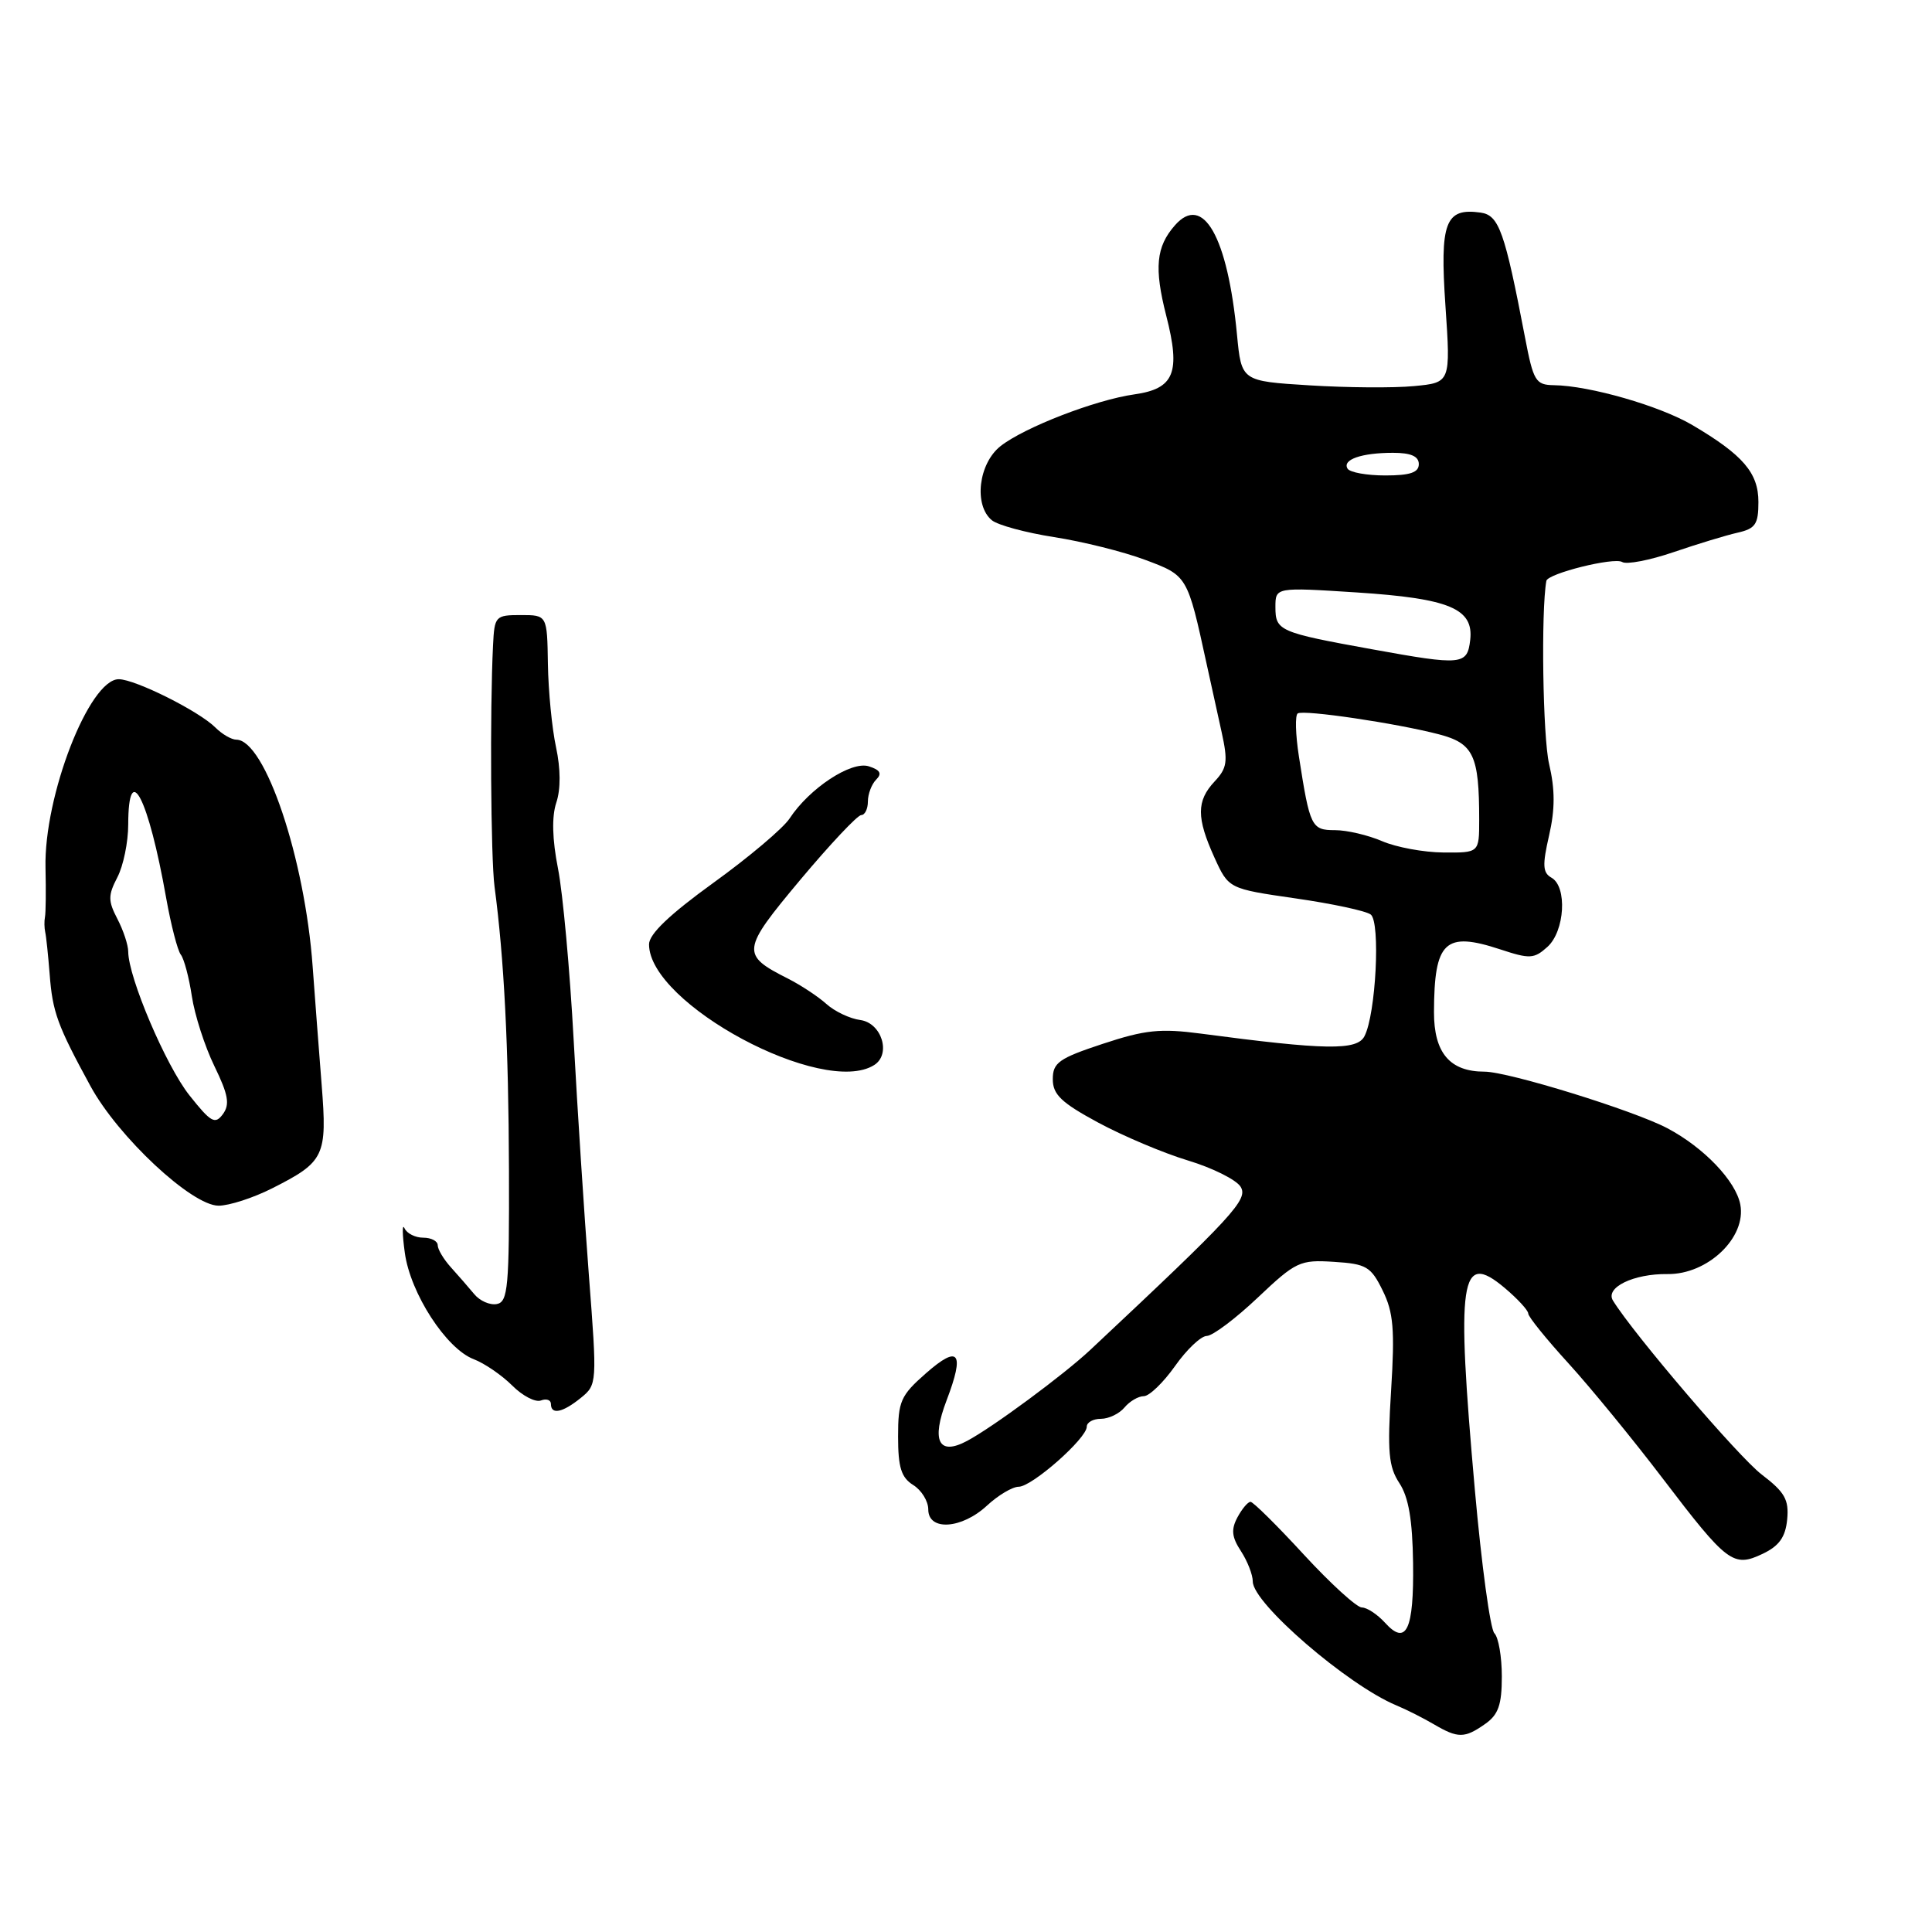 <?xml version="1.0" encoding="UTF-8" standalone="no"?>
<!DOCTYPE svg PUBLIC "-//W3C//DTD SVG 1.1//EN" "http://www.w3.org/Graphics/SVG/1.1/DTD/svg11.dtd" >
<svg xmlns="http://www.w3.org/2000/svg" xmlns:xlink="http://www.w3.org/1999/xlink" version="1.1" viewBox="0 0 256 256">
 <g >
 <path fill="currentColor"
d=" M 196.78 228.44 C 198.54 227.21 199.00 225.91 199.00 222.14 C 199.00 219.53 198.56 216.96 198.01 216.41 C 197.47 215.87 196.31 207.34 195.43 197.46 C 192.93 169.34 193.47 165.69 199.37 170.65 C 201.09 172.10 202.50 173.63 202.50 174.05 C 202.50 174.47 204.90 177.44 207.83 180.65 C 210.76 183.87 216.39 190.74 220.33 195.92 C 228.88 207.14 229.67 207.74 233.58 205.88 C 235.75 204.84 236.58 203.68 236.81 201.34 C 237.06 198.71 236.50 197.72 233.43 195.38 C 230.39 193.06 216.52 176.85 213.73 172.34 C 212.65 170.61 216.45 168.76 220.96 168.82 C 226.28 168.89 231.43 163.97 230.60 159.61 C 230.01 156.49 225.78 152.06 220.94 149.50 C 216.48 147.14 199.86 142.00 196.70 142.00 C 192.11 142.00 190.00 139.51 190.01 134.10 C 190.04 124.72 191.46 123.38 198.80 125.80 C 202.71 127.09 203.28 127.06 205.05 125.46 C 207.35 123.37 207.69 117.49 205.58 116.30 C 204.41 115.64 204.36 114.64 205.26 110.71 C 206.06 107.23 206.06 104.62 205.26 101.21 C 204.43 97.63 204.18 81.00 204.90 76.97 C 205.08 75.99 213.87 73.80 214.95 74.47 C 215.53 74.83 218.60 74.24 221.76 73.16 C 224.92 72.08 228.74 70.92 230.25 70.58 C 232.60 70.05 233.00 69.46 233.00 66.52 C 233.00 62.66 230.97 60.29 224.26 56.33 C 219.96 53.79 210.63 51.10 205.89 51.04 C 203.48 51.00 203.18 50.50 202.08 44.75 C 199.38 30.65 198.63 28.52 196.19 28.17 C 191.50 27.51 190.77 29.44 191.53 40.54 C 192.22 50.70 192.22 50.70 187.36 51.16 C 184.69 51.42 178.45 51.37 173.50 51.06 C 164.50 50.50 164.50 50.50 163.91 44.37 C 162.67 31.34 159.41 25.60 155.68 29.86 C 153.18 32.70 152.92 35.51 154.53 41.82 C 156.47 49.39 155.61 51.51 150.29 52.26 C 145.17 52.98 135.75 56.62 132.58 59.11 C 129.66 61.41 129.00 66.93 131.42 68.93 C 132.20 69.58 135.91 70.58 139.67 71.17 C 143.42 71.75 148.85 73.10 151.73 74.18 C 157.35 76.28 157.33 76.23 159.89 88.00 C 160.43 90.47 161.32 94.53 161.87 97.00 C 162.73 100.91 162.61 101.77 160.93 103.56 C 158.53 106.13 158.53 108.36 160.92 113.63 C 162.80 117.76 162.80 117.76 171.65 119.04 C 176.52 119.74 181.01 120.70 181.63 121.18 C 182.94 122.18 182.31 134.40 180.80 137.30 C 179.82 139.22 175.64 139.15 159.13 136.96 C 153.75 136.25 151.73 136.46 146.13 138.31 C 140.31 140.23 139.50 140.81 139.50 143.00 C 139.50 145.03 140.63 146.11 145.50 148.74 C 148.80 150.52 154.16 152.79 157.41 153.77 C 160.66 154.75 163.80 156.32 164.38 157.24 C 165.44 158.92 163.52 161.01 144.50 178.84 C 140.99 182.14 131.53 189.13 128.14 190.93 C 124.37 192.94 123.37 190.94 125.43 185.55 C 127.86 179.18 127.06 178.13 122.70 181.96 C 119.33 184.92 119.00 185.67 119.00 190.36 C 119.00 194.44 119.42 195.78 121.00 196.77 C 122.10 197.45 123.00 198.91 123.00 200.01 C 123.00 202.90 127.43 202.61 130.78 199.50 C 132.27 198.12 134.16 197.00 134.99 197.00 C 136.75 196.99 144.00 190.60 144.00 189.05 C 144.00 188.47 144.84 188.00 145.88 188.00 C 146.91 188.00 148.32 187.32 149.00 186.50 C 149.68 185.68 150.84 185.00 151.56 185.00 C 152.28 185.00 154.14 183.21 155.69 181.02 C 157.23 178.83 159.13 177.03 159.90 177.02 C 160.68 177.01 163.71 174.73 166.65 171.95 C 171.71 167.16 172.25 166.91 176.74 167.20 C 181.05 167.47 181.65 167.82 183.21 171.00 C 184.64 173.89 184.83 176.18 184.33 184.21 C 183.82 192.38 183.99 194.34 185.43 196.53 C 186.65 198.39 187.16 201.41 187.24 207.10 C 187.36 215.99 186.34 218.14 183.52 215.02 C 182.51 213.91 181.13 213.00 180.45 213.00 C 179.78 213.00 176.32 209.85 172.77 206.00 C 169.23 202.15 166.05 199.00 165.70 199.00 C 165.35 199.00 164.57 199.93 163.96 201.07 C 163.11 202.67 163.21 203.67 164.43 205.53 C 165.29 206.85 166.00 208.66 166.00 209.56 C 166.00 212.44 178.55 223.26 185.00 225.96 C 186.38 226.53 188.62 227.67 190.00 228.48 C 193.19 230.35 194.06 230.35 196.78 228.44 Z  M 76.96 185.23 C 79.12 183.48 79.13 183.31 78.03 168.98 C 77.42 161.02 76.51 146.97 76.01 137.76 C 75.51 128.55 74.58 118.35 73.94 115.10 C 73.17 111.20 73.10 108.21 73.71 106.36 C 74.31 104.58 74.29 101.87 73.68 99.02 C 73.14 96.53 72.66 91.58 72.60 88.00 C 72.50 81.50 72.50 81.50 69.01 81.50 C 65.64 81.50 65.52 81.64 65.33 85.50 C 64.90 94.13 65.03 113.71 65.53 117.50 C 66.79 126.94 67.39 138.62 67.44 154.99 C 67.49 170.51 67.31 172.51 65.84 172.79 C 64.93 172.97 63.58 172.38 62.84 171.48 C 62.10 170.59 60.71 168.99 59.75 167.93 C 58.79 166.87 58.00 165.55 58.00 165.00 C 58.00 164.45 57.14 164.00 56.08 164.00 C 55.03 164.00 53.91 163.44 53.60 162.75 C 53.28 162.06 53.30 163.53 53.64 166.00 C 54.37 171.37 59.13 178.72 62.77 180.10 C 64.19 180.64 66.48 182.21 67.86 183.58 C 69.23 184.96 70.95 185.85 71.68 185.57 C 72.40 185.29 73.00 185.50 73.00 186.03 C 73.00 187.50 74.54 187.19 76.96 185.23 Z  M 36.06 157.46 C 43.01 153.95 43.37 153.20 42.62 143.73 C 42.26 139.21 41.73 132.17 41.43 128.10 C 40.40 113.74 35.12 98.05 31.32 98.01 C 30.67 98.01 29.42 97.28 28.54 96.40 C 26.37 94.23 17.92 90.01 15.74 90.00 C 11.82 89.99 5.80 105.50 6.03 115.00 C 6.10 118.03 6.07 120.95 5.96 121.50 C 5.85 122.05 5.87 122.95 5.99 123.50 C 6.12 124.05 6.38 126.56 6.58 129.08 C 6.96 134.11 7.60 135.86 11.98 143.90 C 15.64 150.63 25.40 159.75 28.96 159.76 C 30.36 159.76 33.55 158.73 36.06 157.46 Z  M 115.84 141.12 C 118.11 139.68 116.83 135.55 114.00 135.16 C 112.62 134.98 110.60 134.02 109.50 133.03 C 108.40 132.04 106.12 130.54 104.43 129.68 C 98.15 126.51 98.22 125.93 106.05 116.57 C 110.00 111.86 113.63 108.00 114.12 108.00 C 114.60 108.00 115.00 107.19 115.00 106.20 C 115.00 105.21 115.50 103.90 116.10 103.30 C 116.90 102.50 116.63 102.02 115.12 101.54 C 112.79 100.80 107.24 104.46 104.62 108.46 C 103.77 109.75 99.24 113.58 94.54 116.97 C 88.73 121.17 86.00 123.77 86.00 125.13 C 86.00 133.03 109.09 145.40 115.84 141.12 Z  M 183.14 111.46 C 181.28 110.66 178.48 110.00 176.90 110.00 C 173.77 110.00 173.57 109.59 172.11 100.22 C 171.66 97.32 171.59 94.75 171.96 94.53 C 172.78 94.02 185.02 95.83 190.66 97.30 C 195.25 98.50 196.00 100.08 196.00 108.62 C 196.00 113.00 196.00 113.00 191.25 112.96 C 188.64 112.94 184.99 112.26 183.14 111.46 Z  M 181.85 86.04 C 169.48 83.80 169.00 83.59 169.00 80.44 C 169.00 77.81 169.00 77.81 179.75 78.50 C 192.07 79.30 195.29 80.65 194.81 84.80 C 194.42 88.13 193.75 88.20 181.85 86.04 Z  M 178.56 62.10 C 177.82 60.90 180.41 60.00 184.58 60.00 C 186.95 60.00 188.00 60.46 188.00 61.50 C 188.00 62.61 186.84 63.00 183.56 63.00 C 181.12 63.00 178.87 62.60 178.56 62.10 Z  M 25.08 145.11 C 21.97 141.17 17.01 129.52 16.99 126.10 C 16.99 125.22 16.34 123.26 15.55 121.75 C 14.31 119.36 14.31 118.64 15.55 116.25 C 16.34 114.74 16.99 111.59 16.99 109.25 C 17.01 100.54 19.67 105.71 22.02 119.00 C 22.66 122.58 23.53 125.95 23.96 126.50 C 24.39 127.05 25.05 129.53 25.42 132.00 C 25.79 134.47 27.13 138.64 28.40 141.25 C 30.25 145.05 30.48 146.33 29.54 147.62 C 28.50 149.04 27.95 148.73 25.08 145.11 Z "/>
</g>
</svg>
